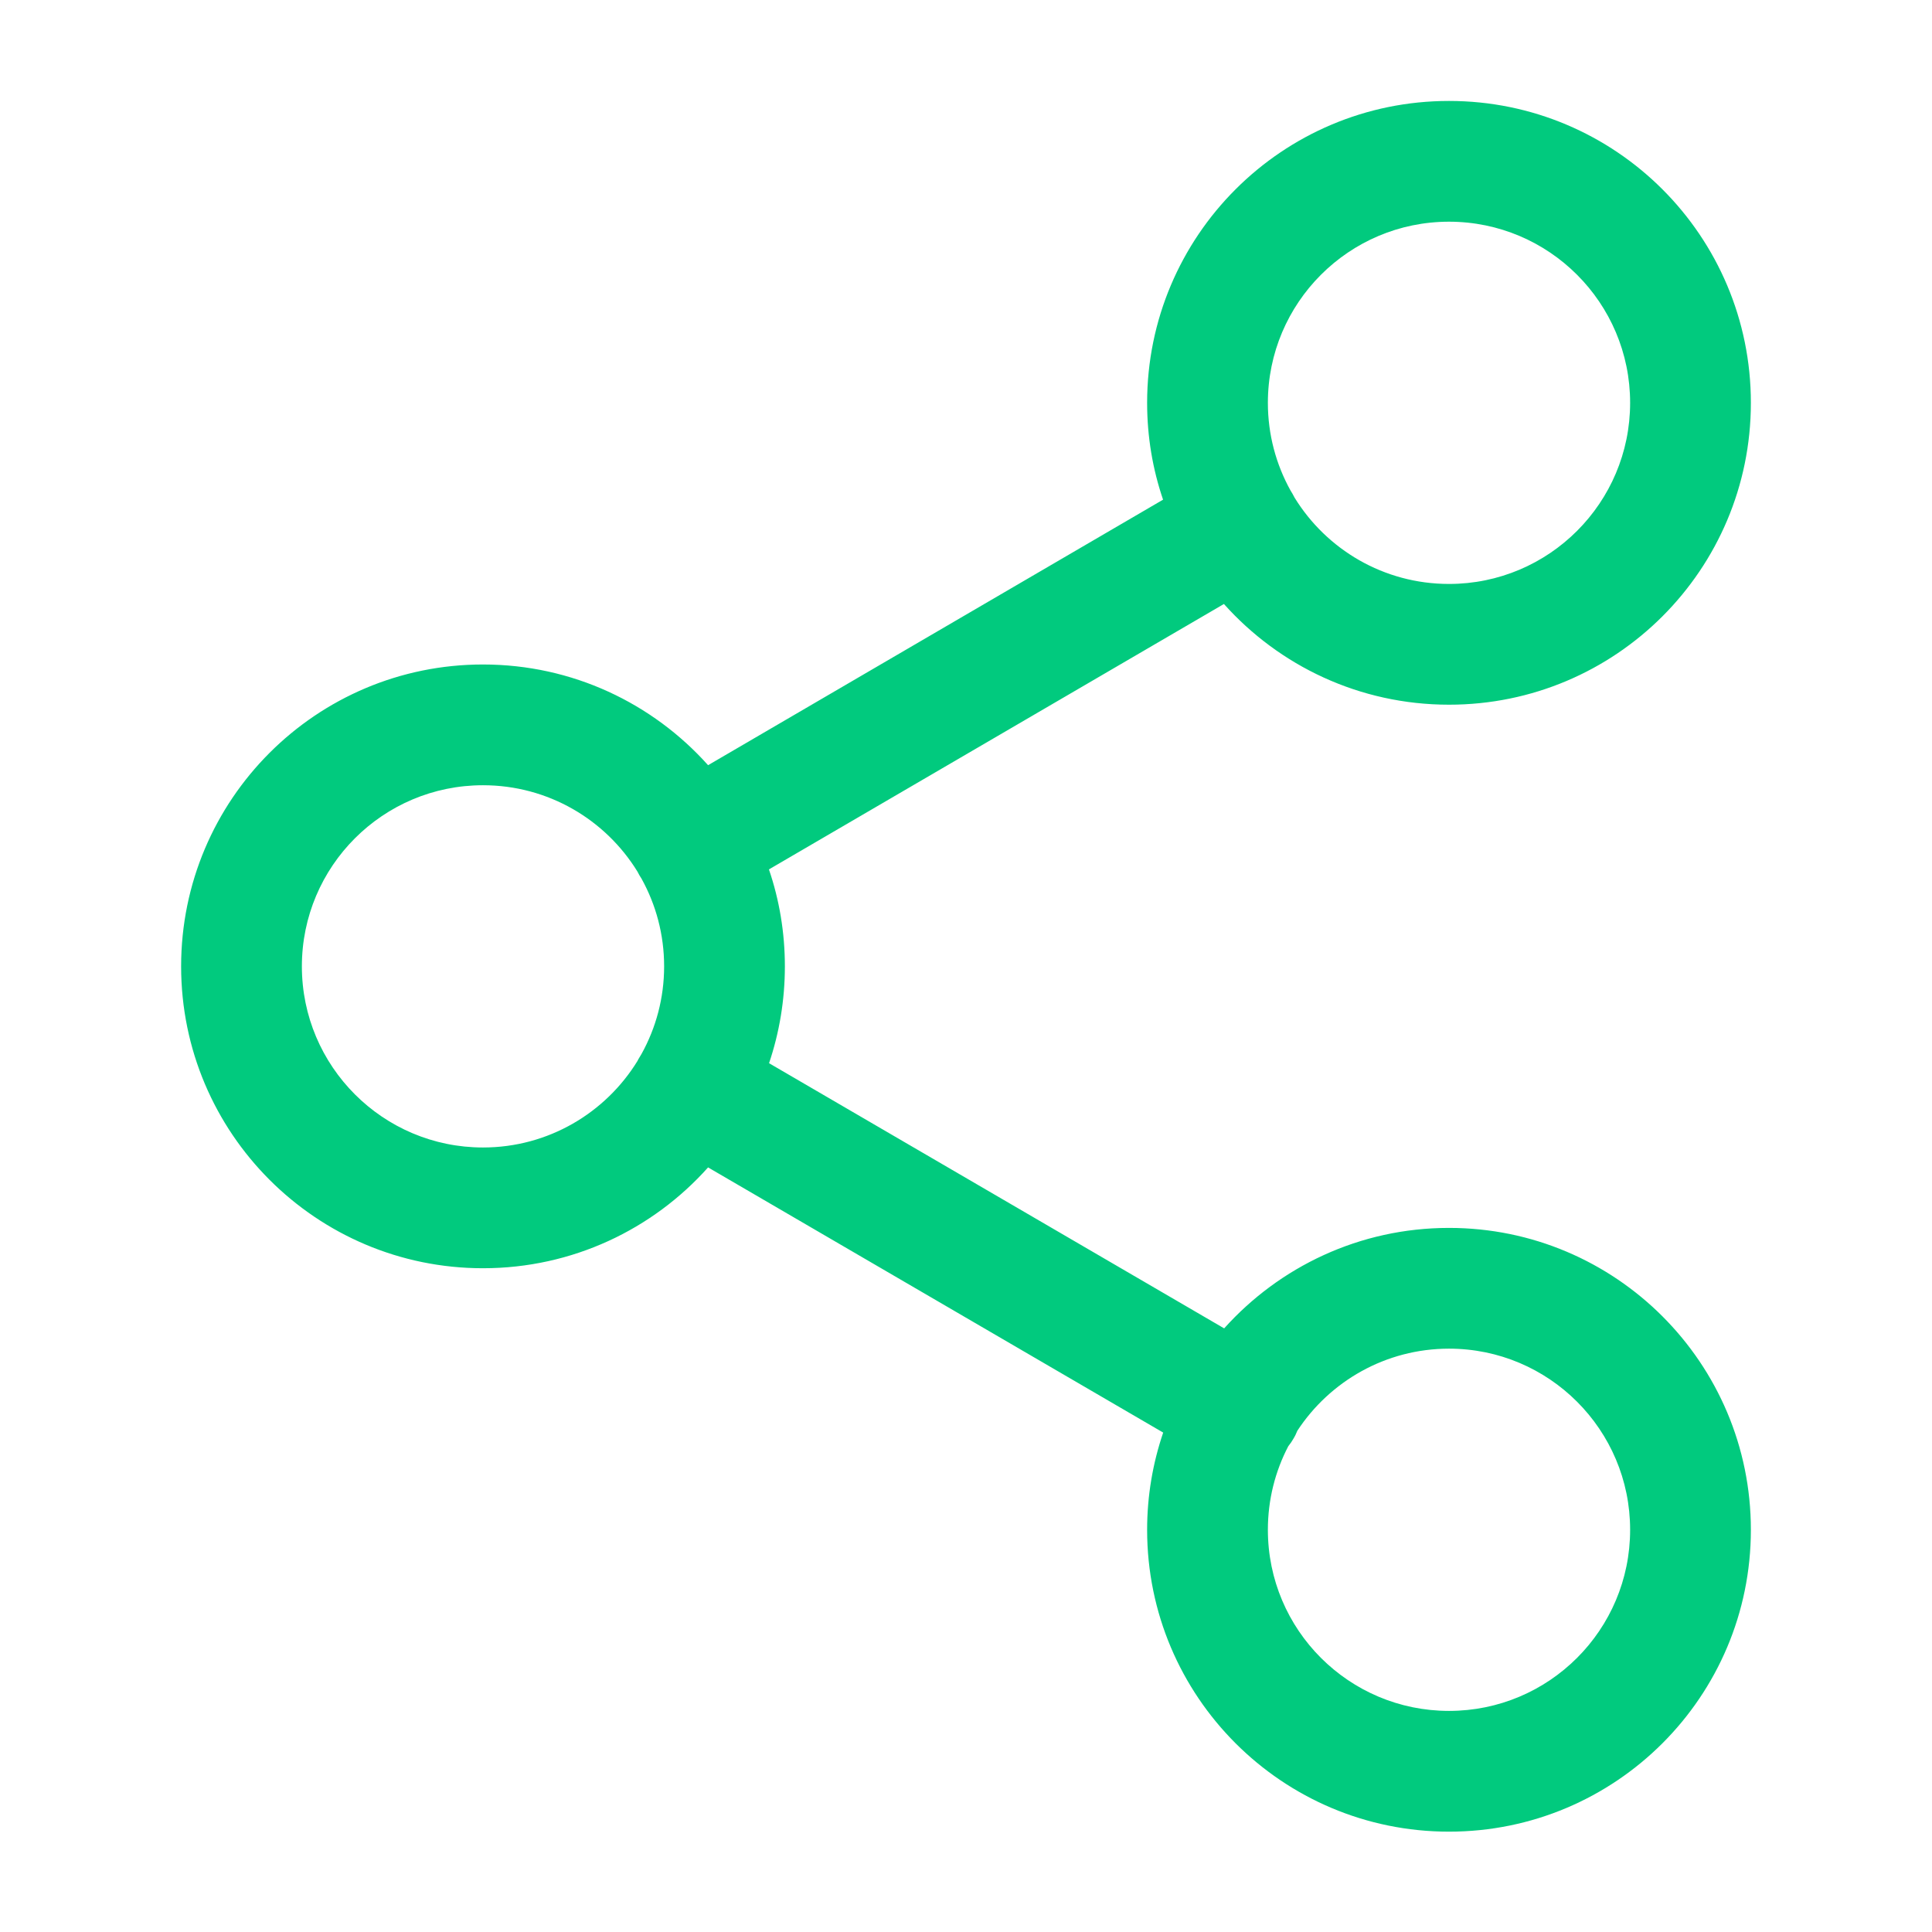 <svg width="16" height="16" viewBox="0 0 16 16" fill="none" xmlns="http://www.w3.org/2000/svg">
<path fill-rule="evenodd" clip-rule="evenodd" d="M12 1.836C11.172 1.836 10.5 2.508 10.5 3.336C10.5 3.599 10.568 3.846 10.687 4.061C10.693 4.071 10.699 4.081 10.705 4.091C10.711 4.101 10.716 4.111 10.721 4.121C10.985 4.55 11.459 4.836 12 4.836C12.828 4.836 13.5 4.164 13.5 3.336C13.5 2.508 12.828 1.836 12 1.836ZM10.136 5.002C10.594 5.514 11.259 5.836 12 5.836C13.381 5.836 14.5 4.717 14.5 3.336C14.5 1.955 13.381 0.836 12 0.836C10.619 0.836 9.5 1.955 9.5 3.336C9.5 3.617 9.546 3.886 9.632 4.138L5.864 6.337C5.406 5.825 4.741 5.503 4 5.503C2.619 5.503 1.5 6.622 1.5 8.003C1.5 9.383 2.619 10.503 4 10.503C4.741 10.503 5.407 10.18 5.864 9.668L9.633 11.864C9.547 12.117 9.5 12.387 9.5 12.669C9.5 14.05 10.619 15.169 12 15.169C13.381 15.169 14.5 14.05 14.5 12.669C14.5 11.289 13.381 10.169 12 10.169C11.26 10.169 10.596 10.491 10.138 11.001L6.369 8.805C6.454 8.553 6.5 8.283 6.5 8.003C6.5 7.722 6.454 7.452 6.368 7.2L10.136 5.002ZM5.279 7.218C5.284 7.228 5.289 7.238 5.295 7.248C5.301 7.258 5.307 7.268 5.313 7.277C5.432 7.492 5.5 7.739 5.5 8.003C5.5 8.266 5.432 8.513 5.313 8.728C5.307 8.738 5.301 8.747 5.295 8.758C5.289 8.767 5.284 8.777 5.279 8.787C5.015 9.216 4.541 9.503 4 9.503C3.172 9.503 2.5 8.831 2.5 8.003C2.5 7.174 3.172 6.503 4 6.503C4.541 6.503 5.015 6.789 5.279 7.218ZM10.669 11.977C10.685 11.957 10.699 11.937 10.712 11.914C10.725 11.893 10.735 11.871 10.744 11.849C11.012 11.44 11.475 11.169 12 11.169C12.828 11.169 13.5 11.841 13.5 12.669C13.5 13.498 12.828 14.169 12 14.169C11.172 14.169 10.5 13.498 10.5 12.669C10.5 12.419 10.561 12.184 10.669 11.977Z" fill="#01CA7E"/>
</svg>
